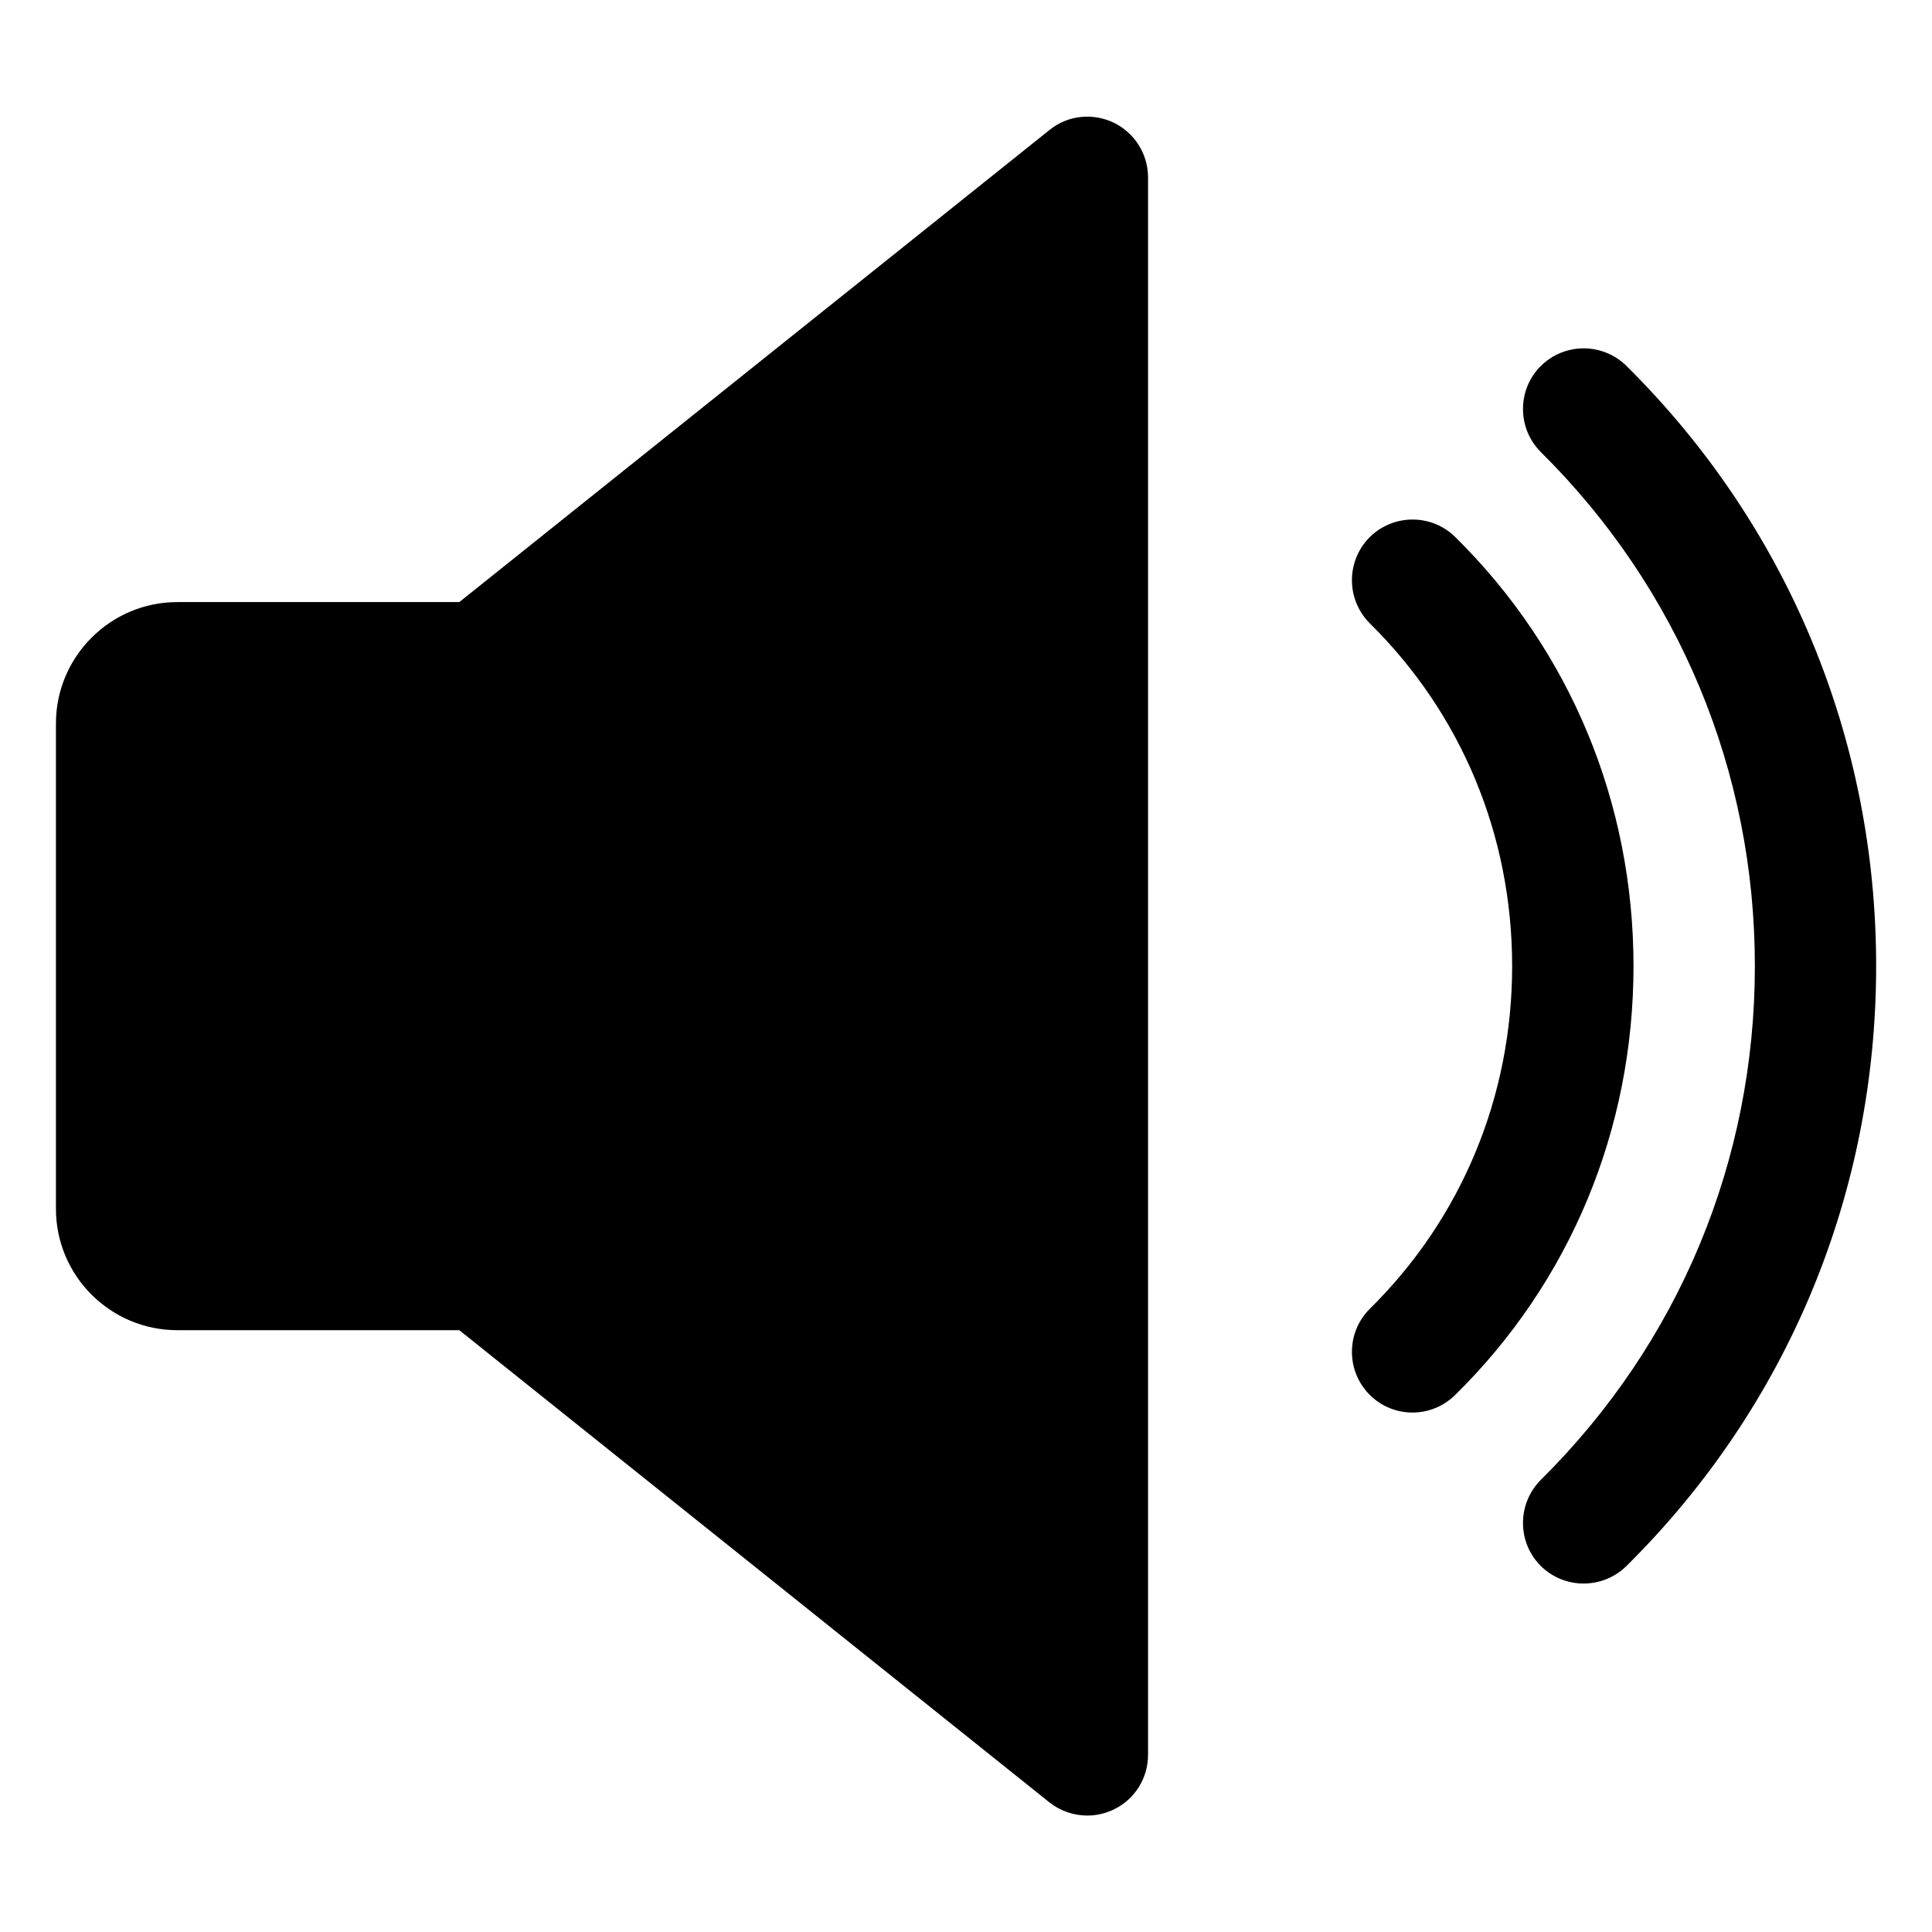 <svg width="22" height="22" viewBox="0 0 22 22" fill="none" xmlns="http://www.w3.org/2000/svg">
<g clip-path="url(#clip0_2004_5992)">
<path d="M12.682 1.397C12.442 1.282 12.158 1.312 11.951 1.48L5.23 6.856H2.019C1.257 6.856 0.637 7.477 0.637 8.238V13.765C0.637 14.528 1.257 15.147 2.019 15.147H5.23L11.95 20.524C12.075 20.623 12.229 20.674 12.382 20.674C12.484 20.674 12.587 20.651 12.682 20.605C12.921 20.491 13.073 20.249 13.073 19.983V2.02C13.073 1.755 12.921 1.513 12.682 1.397Z" fill="black"/>
<path d="M16.571 6.115C16.299 5.847 15.862 5.851 15.594 6.12C15.326 6.393 15.329 6.829 15.599 7.099C16.644 8.13 17.219 9.515 17.219 11.001C17.219 12.486 16.644 13.872 15.599 14.903C15.329 15.17 15.326 15.608 15.594 15.88C15.729 16.017 15.908 16.085 16.084 16.085C16.26 16.085 16.435 16.018 16.571 15.884C17.881 14.595 18.601 12.86 18.601 11.001C18.601 9.142 17.881 7.407 16.571 6.115Z" fill="black"/>
<path d="M18.521 4.167C18.248 3.898 17.812 3.901 17.542 4.171C17.274 4.442 17.277 4.88 17.546 5.148C19.118 6.706 19.983 8.784 19.983 11C19.983 13.217 19.118 15.294 17.546 16.851C17.277 17.12 17.274 17.558 17.542 17.829C17.679 17.965 17.856 18.032 18.033 18.032C18.208 18.032 18.385 17.966 18.521 17.832C20.356 16.015 21.364 13.589 21.364 11C21.364 8.412 20.356 5.986 18.521 4.167Z" fill="black"/>
</g>
<defs>
<clipPath id="clip0_2004_5992">
<rect width="20.727" height="20.727" fill="white" transform="translate(0.637 0.637)"/>
</clipPath>
</defs>
</svg>
